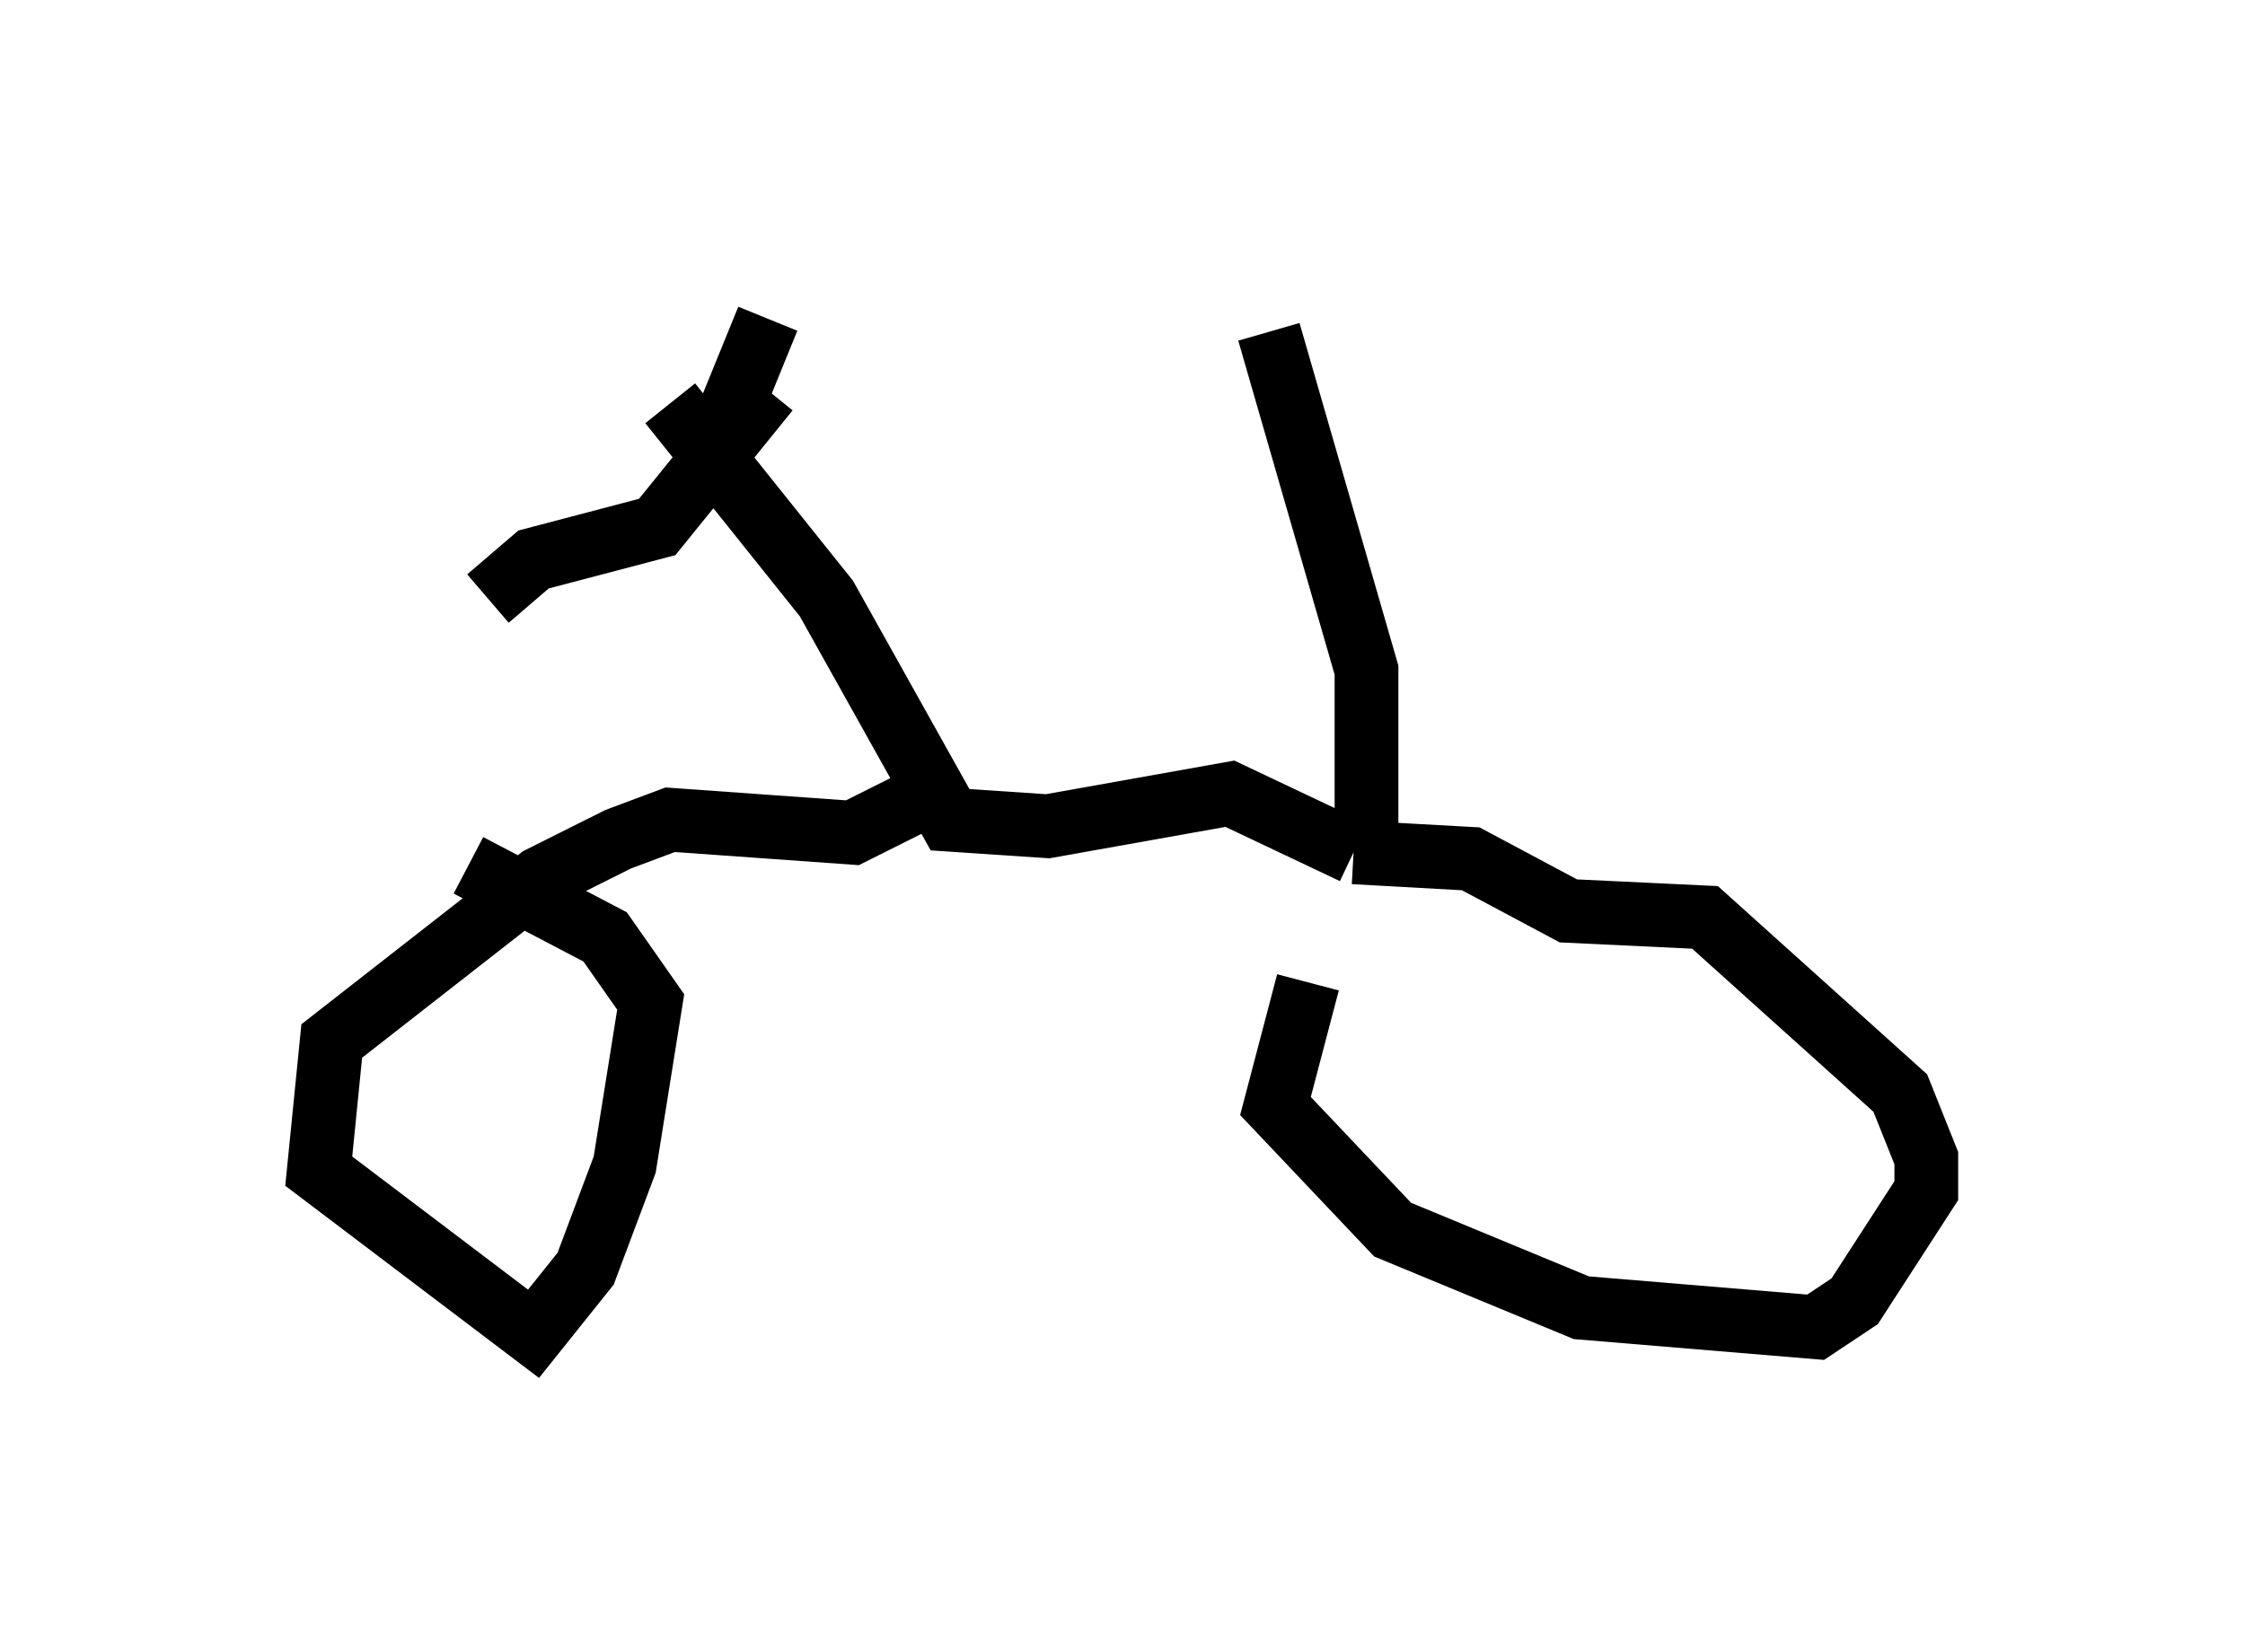 <?xml version="1.0" encoding="utf-8" ?>
<svg baseProfile="full" height="25.925" version="1.1" width="35.215" xmlns="http://www.w3.org/2000/svg" xmlns:ev="http://www.w3.org/2001/xml-events" xmlns:xlink="http://www.w3.org/1999/xlink"><defs /><rect fill="white" height="25.925" width="35.215" x="0" y="0" /><path d="M21.844, 13.779 m-1.327, 1.633 l-0.51, 1.94 1.838, 1.94 l2.96, 1.225 3.675, 0.306 l0.613, -0.408 1.123, -1.735 l0.0, -0.51 -0.408, -1.021 l-3.063, -2.756 -2.144, -0.102 l-1.531, -0.817 -1.838, -0.102 m0.0, 0.0 l-1.94, -0.919 -2.858, 0.51 l-1.531, -0.102 -1.94, -3.471 l-2.45, -3.063 m4.083, 6.125 l-1.225, 0.613 -2.858, -0.204 l-0.817, 0.306 -1.225, 0.613 l-3.267, 2.552 -0.204, 2.042 l3.369, 2.552 0.817, -1.021 l0.613, -1.633 0.408, -2.552 l-0.715, -1.021 -2.144, -1.123 m3.573, -5.819 l1.123, -2.756 m0.0, 1.123 l-1.735, 2.144 -1.94, 0.51 l-0.715, 0.613 m13.781, 3.879 l0.0, -2.756 -1.531, -5.308 " fill="none" stroke="black" stroke-width="1" /></svg>